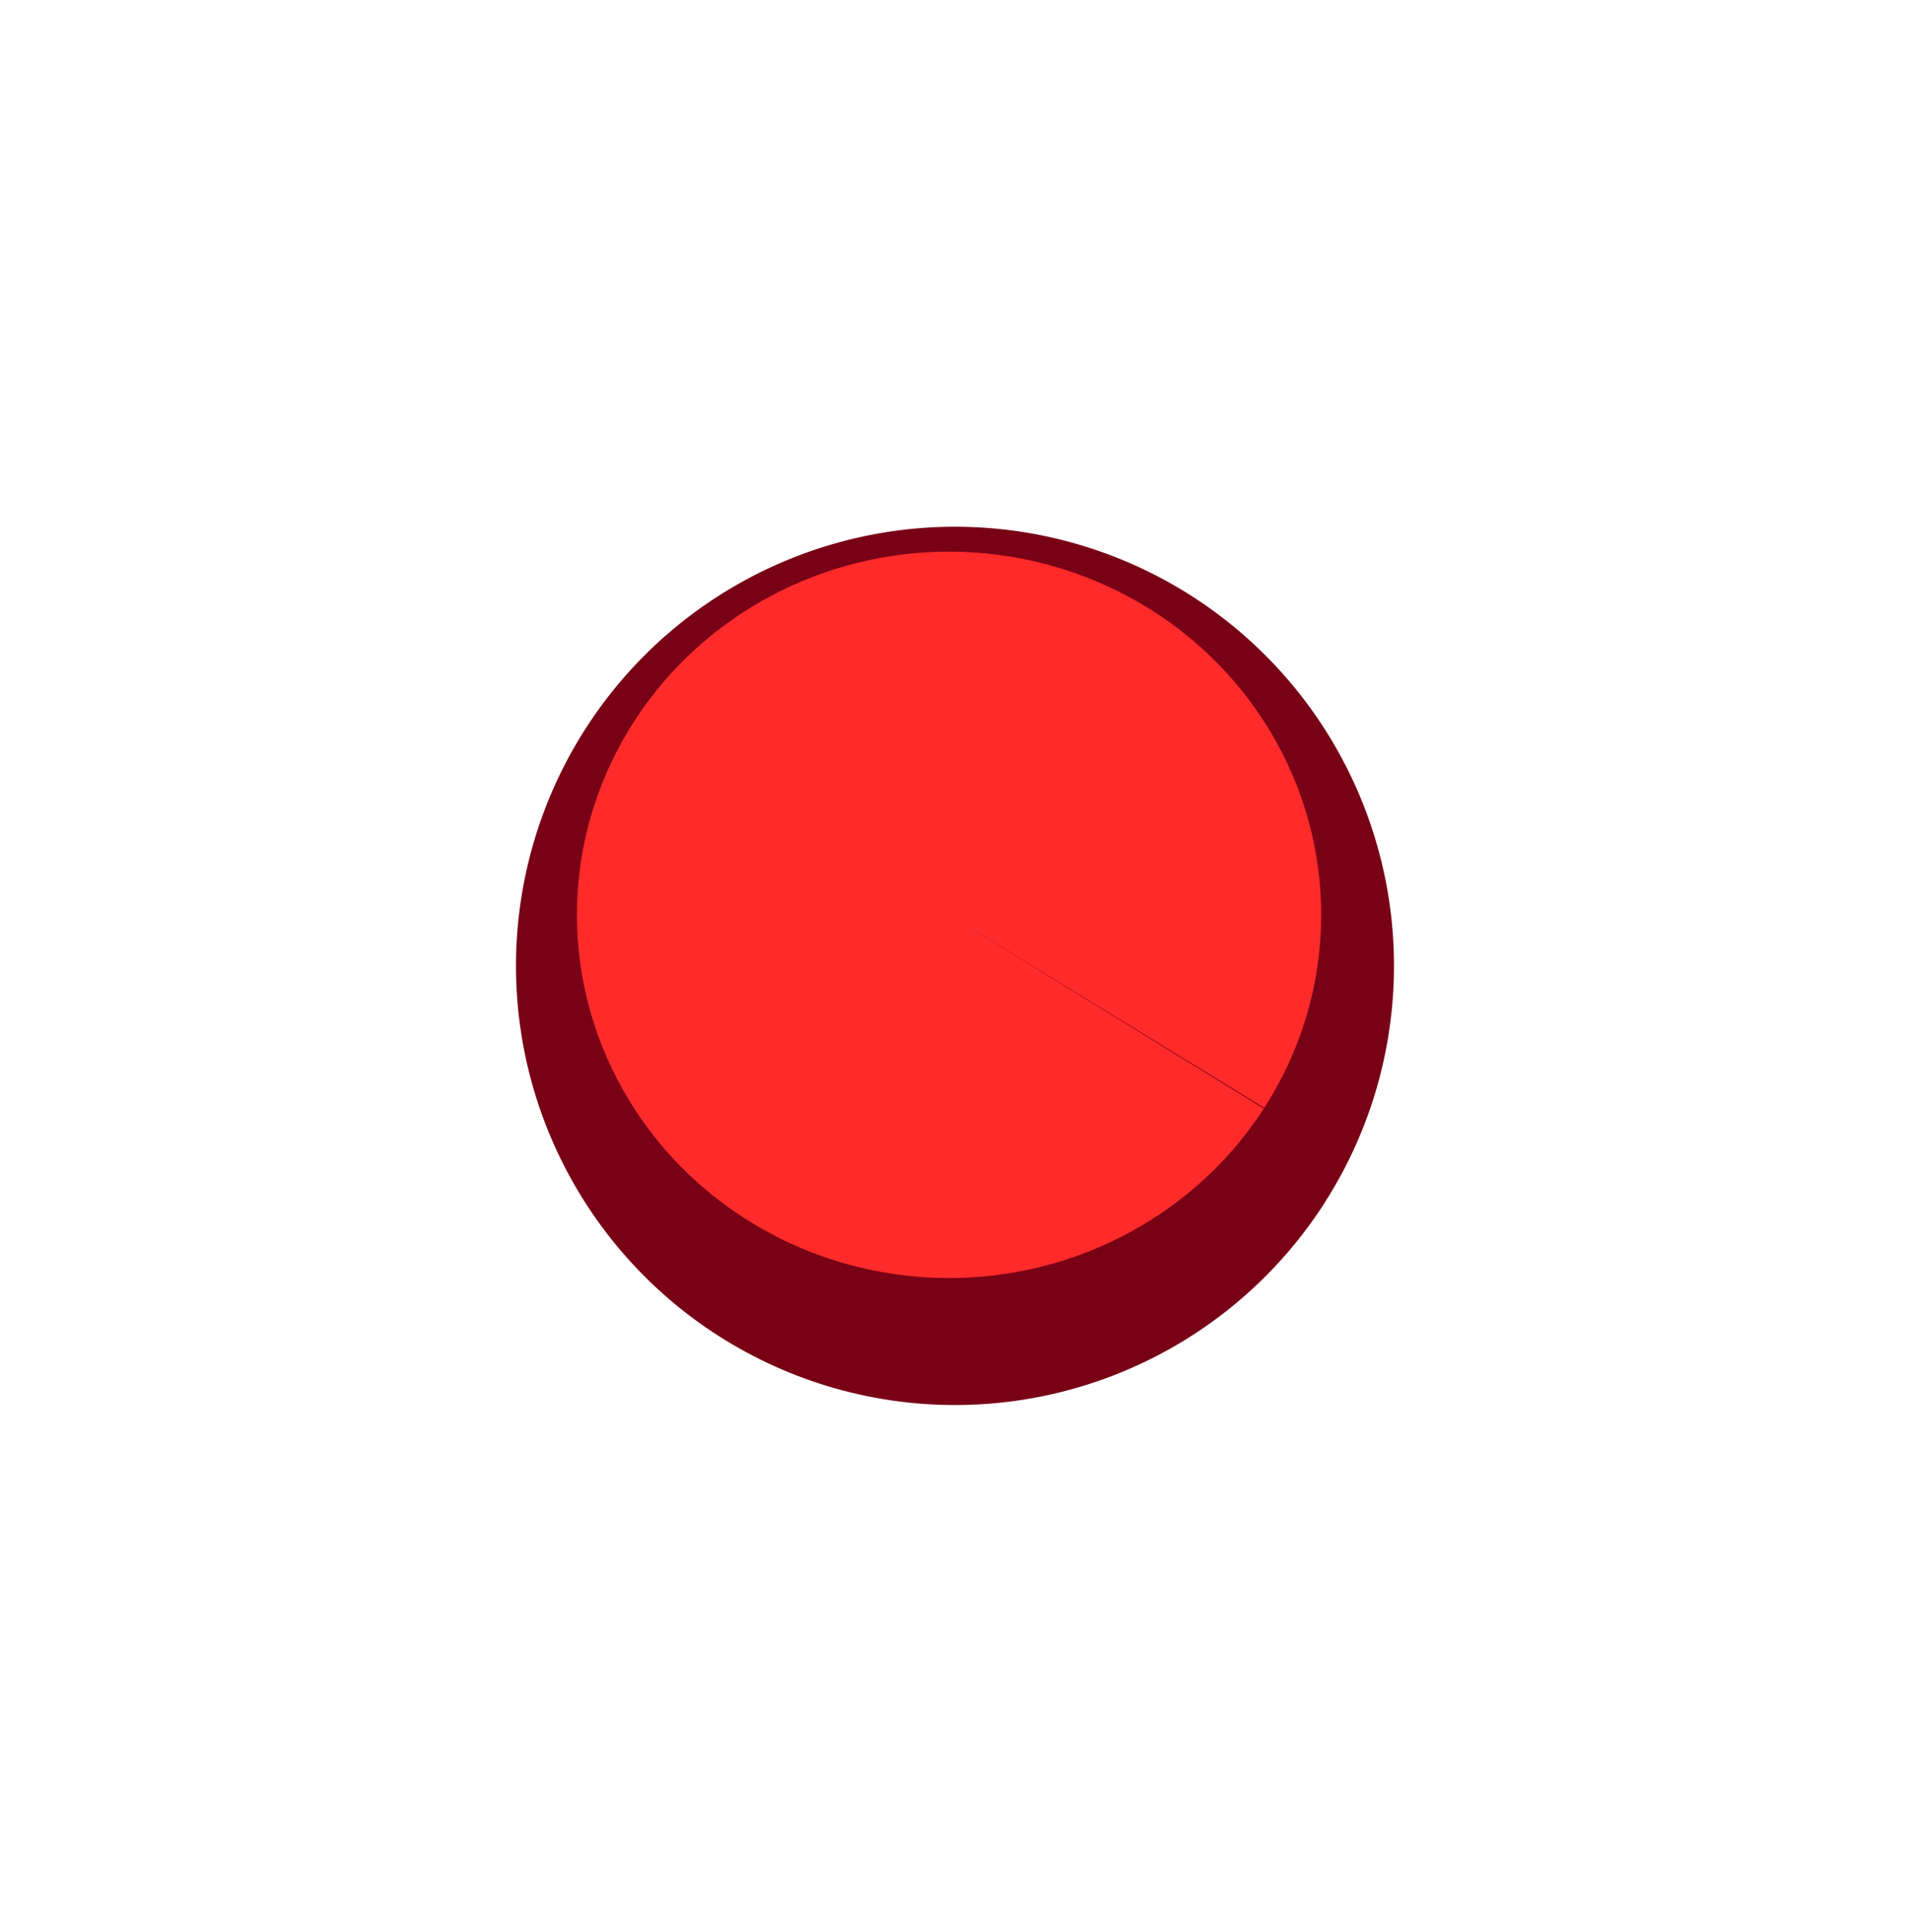 <?xml version="1.0" encoding="UTF-8" standalone="no"?>
<svg
   xmlns:dc="http://purl.org/dc/elements/1.1/"
   xmlns:cc="http://creativecommons.org/ns#"
   xmlns:rdf="http://www.w3.org/1999/02/22-rdf-syntax-ns#"
   xmlns:svg="http://www.w3.org/2000/svg"
   xmlns="http://www.w3.org/2000/svg"
   xmlns:sodipodi="http://sodipodi.sourceforge.net/DTD/sodipodi-0.dtd"
   xmlns:inkscape="http://www.inkscape.org/namespaces/inkscape"
   width="574.925"
   height="581.297"
   viewBox="0 0 152.116 153.801"
   version="1.1"
   id="svg8"
   inkscape:version="1.0 (4035a4fb49, 2020-05-01)"
   sodipodi:docname="vhs_moon.svg">
  <defs
     id="defs2">
    <filter
       height="2.604"
       y="-0.802"
       width="2.565"
       x="-0.783"
       id="filter178"
       style="color-interpolation-filters:sRGB"
       inkscape:collect="always">
      <feGaussianBlur
         id="feGaussianBlur180"
         stdDeviation="19.327"
         inkscape:collect="always" />
    </filter>
  </defs>
  <sodipodi:namedview
     fit-margin-bottom="0"
     fit-margin-right="0"
     fit-margin-left="0"
     fit-margin-top="0"
     id="base"
     pagecolor="#ffffff"
     bordercolor="#666666"
     borderopacity="1.0"
     inkscape:pageopacity="0.0"
     inkscape:pageshadow="2"
     inkscape:zoom="2.8"
     inkscape:cx="333.20108"
     inkscape:cy="311.1715"
     inkscape:document-units="mm"
     inkscape:current-layer="layer2"
     inkscape:document-rotation="0"
     showgrid="false"
     units="px"
     inkscape:window-width="1920"
     inkscape:window-height="1027"
     inkscape:window-x="-8"
     inkscape:window-y="-8"
     inkscape:window-maximized="1" />
  <g
     transform="translate(33.913,33.055)"
     inkscape:label="Layer 1"
     inkscape:groupmode="layer"
     id="layer1">
    <path
       style="fill:#780116;stroke-width:0.265"
       id="path10"
       sodipodi:type="arc"
       sodipodi:cx="42.144344"
       sodipodi:cy="43.845242"
       sodipodi:rx="34.962795"
       sodipodi:ry="34.962795"
       sodipodi:start="0.56268891"
       sodipodi:end="0.5602856"
       sodipodi:arc-type="slice"
       d="M 71.717,62.497 A 34.963,34.963 0 0 1 23.511,73.429 34.963,34.963 0 0 1 12.55,25.229 34.963,34.963 0 0 1 60.742,14.239 34.963,34.963 0 0 1 71.761,62.425 L 42.144,43.845 Z" />
  </g>
  <g
     transform="translate(33.913,33.055)"
     inkscape:groupmode="layer"
     id="layer3"
     inkscape:label="layer 1.5">
    <rect
       style="fill:#780116;fill-opacity:1;stroke-width:0.265"
       id="rect1866"
       width="29.572"
       height="18.651"
       x="42.144"
       y="43.845" />
  </g>
  <g
     transform="translate(33.913,33.055)"
     inkscape:groupmode="layer"
     id="layer2"
     inkscape:label="Layer 2"
     style="display:inline;filter:url(#filter178)">
    <path
       style="fill:#ff2a2a;fill-opacity:1;stroke-width:0.222"
       id="path13"
       sodipodi:type="arc"
       sodipodi:cx="41.671875"
       sodipodi:cy="39.781998"
       sodipodi:rx="29.636999"
       sodipodi:ry="28.915176"
       sodipodi:start="0.56268891"
       sodipodi:end="0.5602856"
       sodipodi:arc-type="slice"
       d="M 66.74,55.207 A 29.637,28.915 0 0 1 25.877,64.248 29.637,28.915 0 0 1 16.585,24.386 29.637,28.915 0 0 1 57.437,15.297 29.637,28.915 0 0 1 66.777,55.148 L 41.672,39.782 Z" />
  </g>
</svg>

